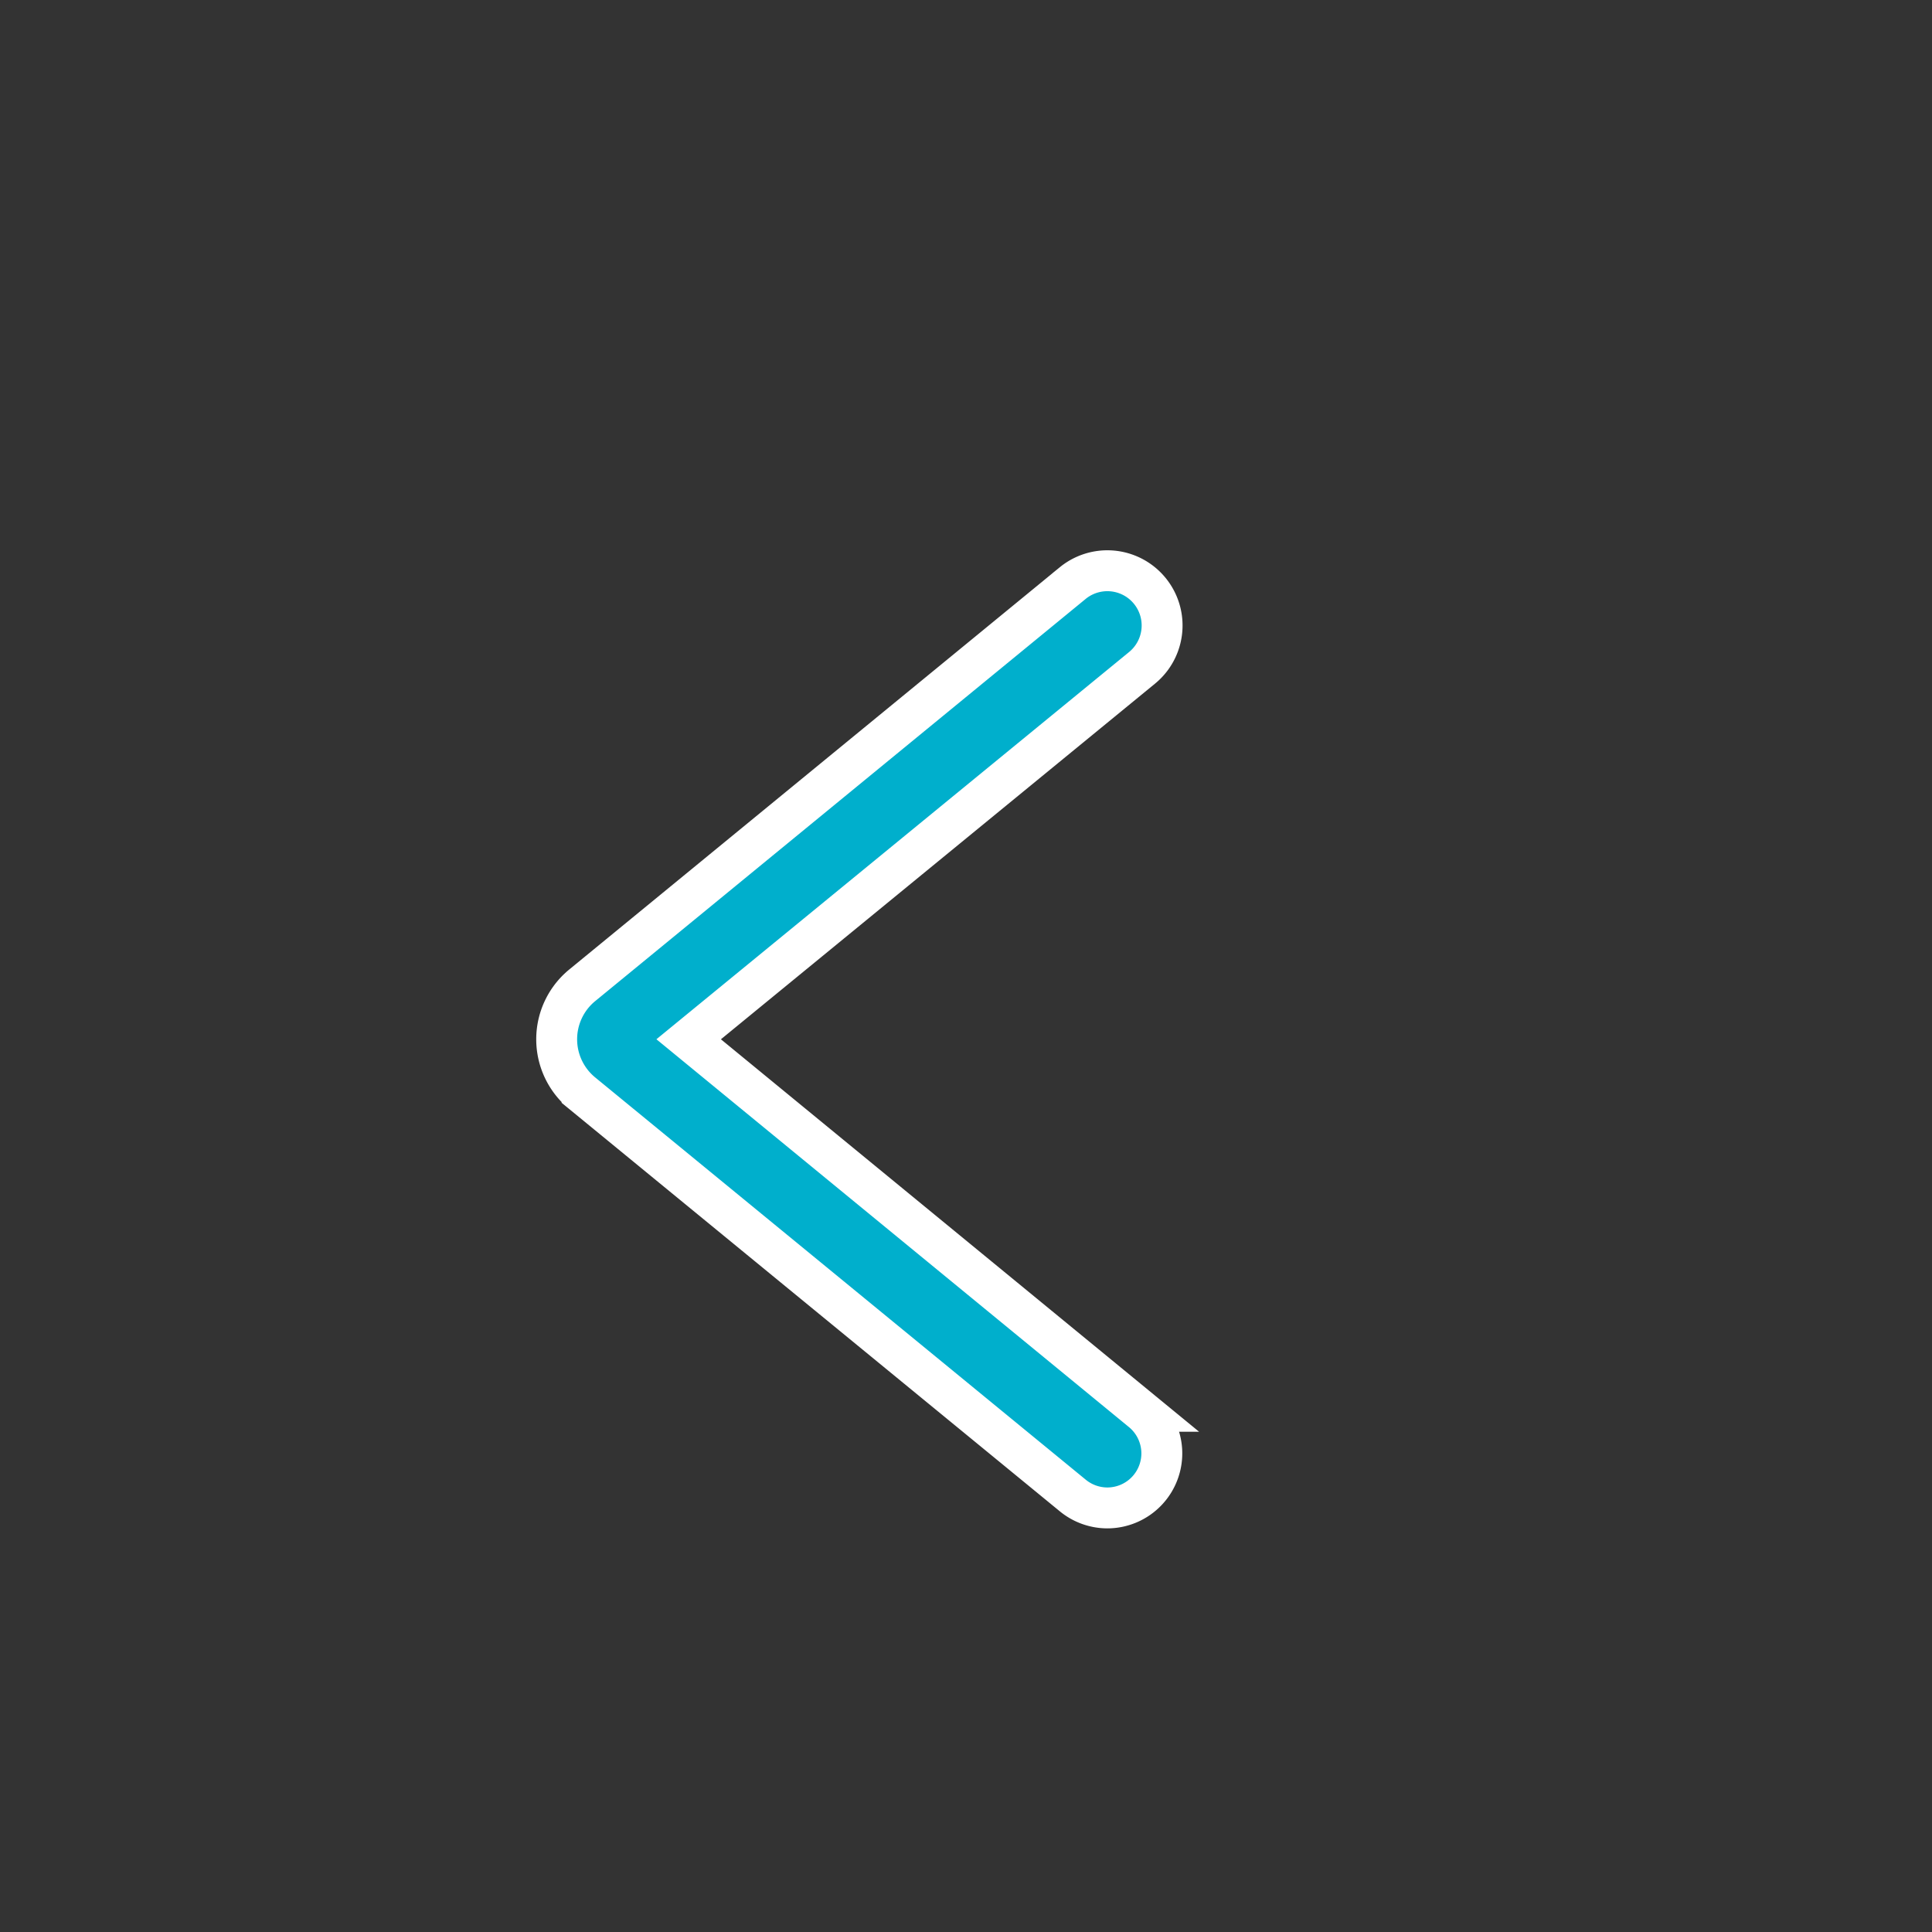 <svg id="Calque_1" data-name="Calque 1" xmlns="http://www.w3.org/2000/svg" viewBox="0 0 141.73 141.73"><rect x="0" y="0" width="141.73" height="141.73" fill="#333333" stroke="none"/><defs><style>.cls-1{fill:#00afcc;stroke:#fff;stroke-miterlimit:10;stroke-width:3px;}</style></defs><title>pictos_octoflix</title><path class="cls-1" d="M81.23,110.62a4,4,0,0,1-2.53-.91l-36-29.52a5.12,5.12,0,0,1,0-7.9l36-29.52A4,4,0,1,1,83.77,49L50.52,76.24l33.25,27.29a4,4,0,0,1-2.54,7.09Z"/></svg>